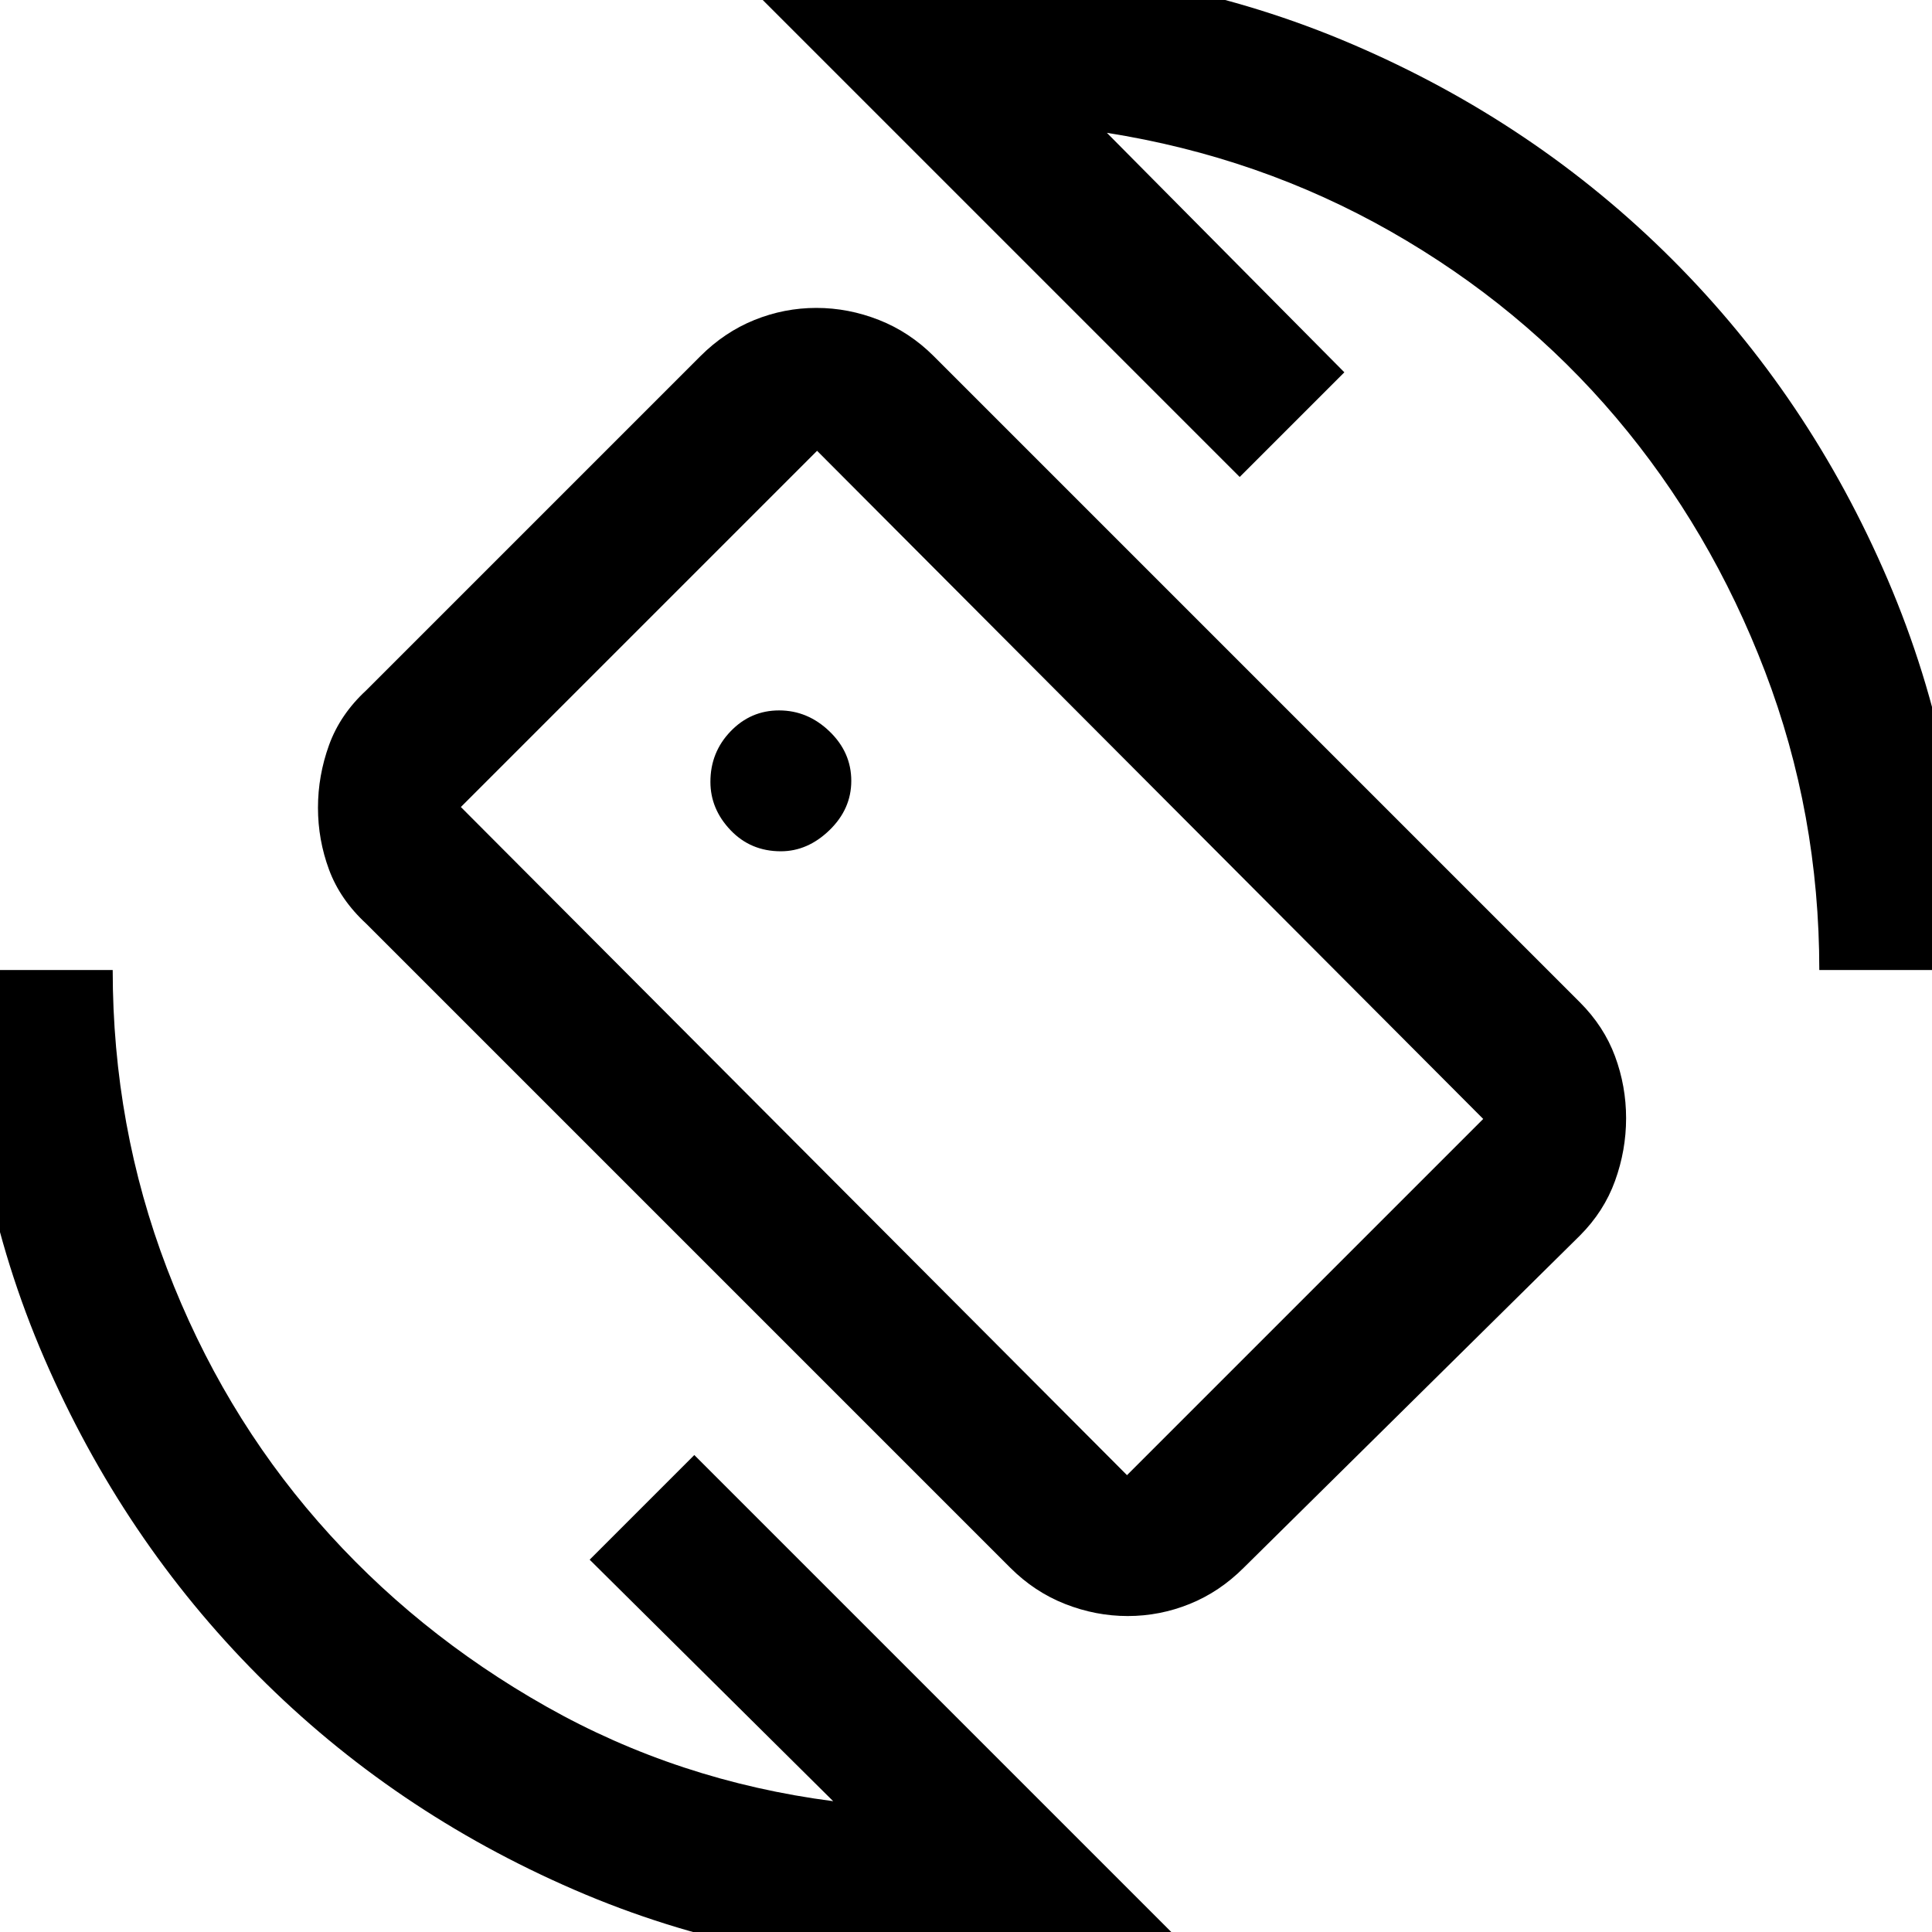 <svg xmlns="http://www.w3.org/2000/svg" height="48" viewBox="0 -960 960 960" width="48"><path d="M502-181 182-501q-13-12-18.5-26.86t-5.5-30.78q0-15.92 5.5-31.14T182-617l166-166q12-12 26.86-18t30.78-6q15.92 0 31.14 6T464-783l321 321q12 12 17.5 26.86t5.5 30.78q0 15.92-5.5 31.14T785-346L618-181q-12 12-26.86 18t-30.78 6q-15.92 0-31.14-6T502-181Zm58-46 177-177-331-332-177 177 331 332ZM478 18q-102.74 0-192.69-39-89.96-39-157.13-106.5Q61-195 22-285.07T-17-478h73q0 77.77 27 148.38Q110-259 158-204t113.5 92Q337-75 414-65L293-185l52-52L586 4q-25.89 8-53.43 11-27.53 3-54.57 3Zm426-496q0-77.82-27-148.41T803-752.5Q756-808 691-845t-141-49l118 119-52 52-241-241q25.89-7 51.44-10 25.56-3 51.56-3 103 0 194 39t159 107q68 68 107 159t39 194h-73Zm-420-4Zm-96-55q13.33 0 24.17-10.5Q423-558 423-572q0-14.17-10.83-24.58Q401.33-607 387.12-607 373-607 363-596.58q-10 10.41-10 25.06 0 13.52 10 24.02t25 10.5Z"/></svg>
